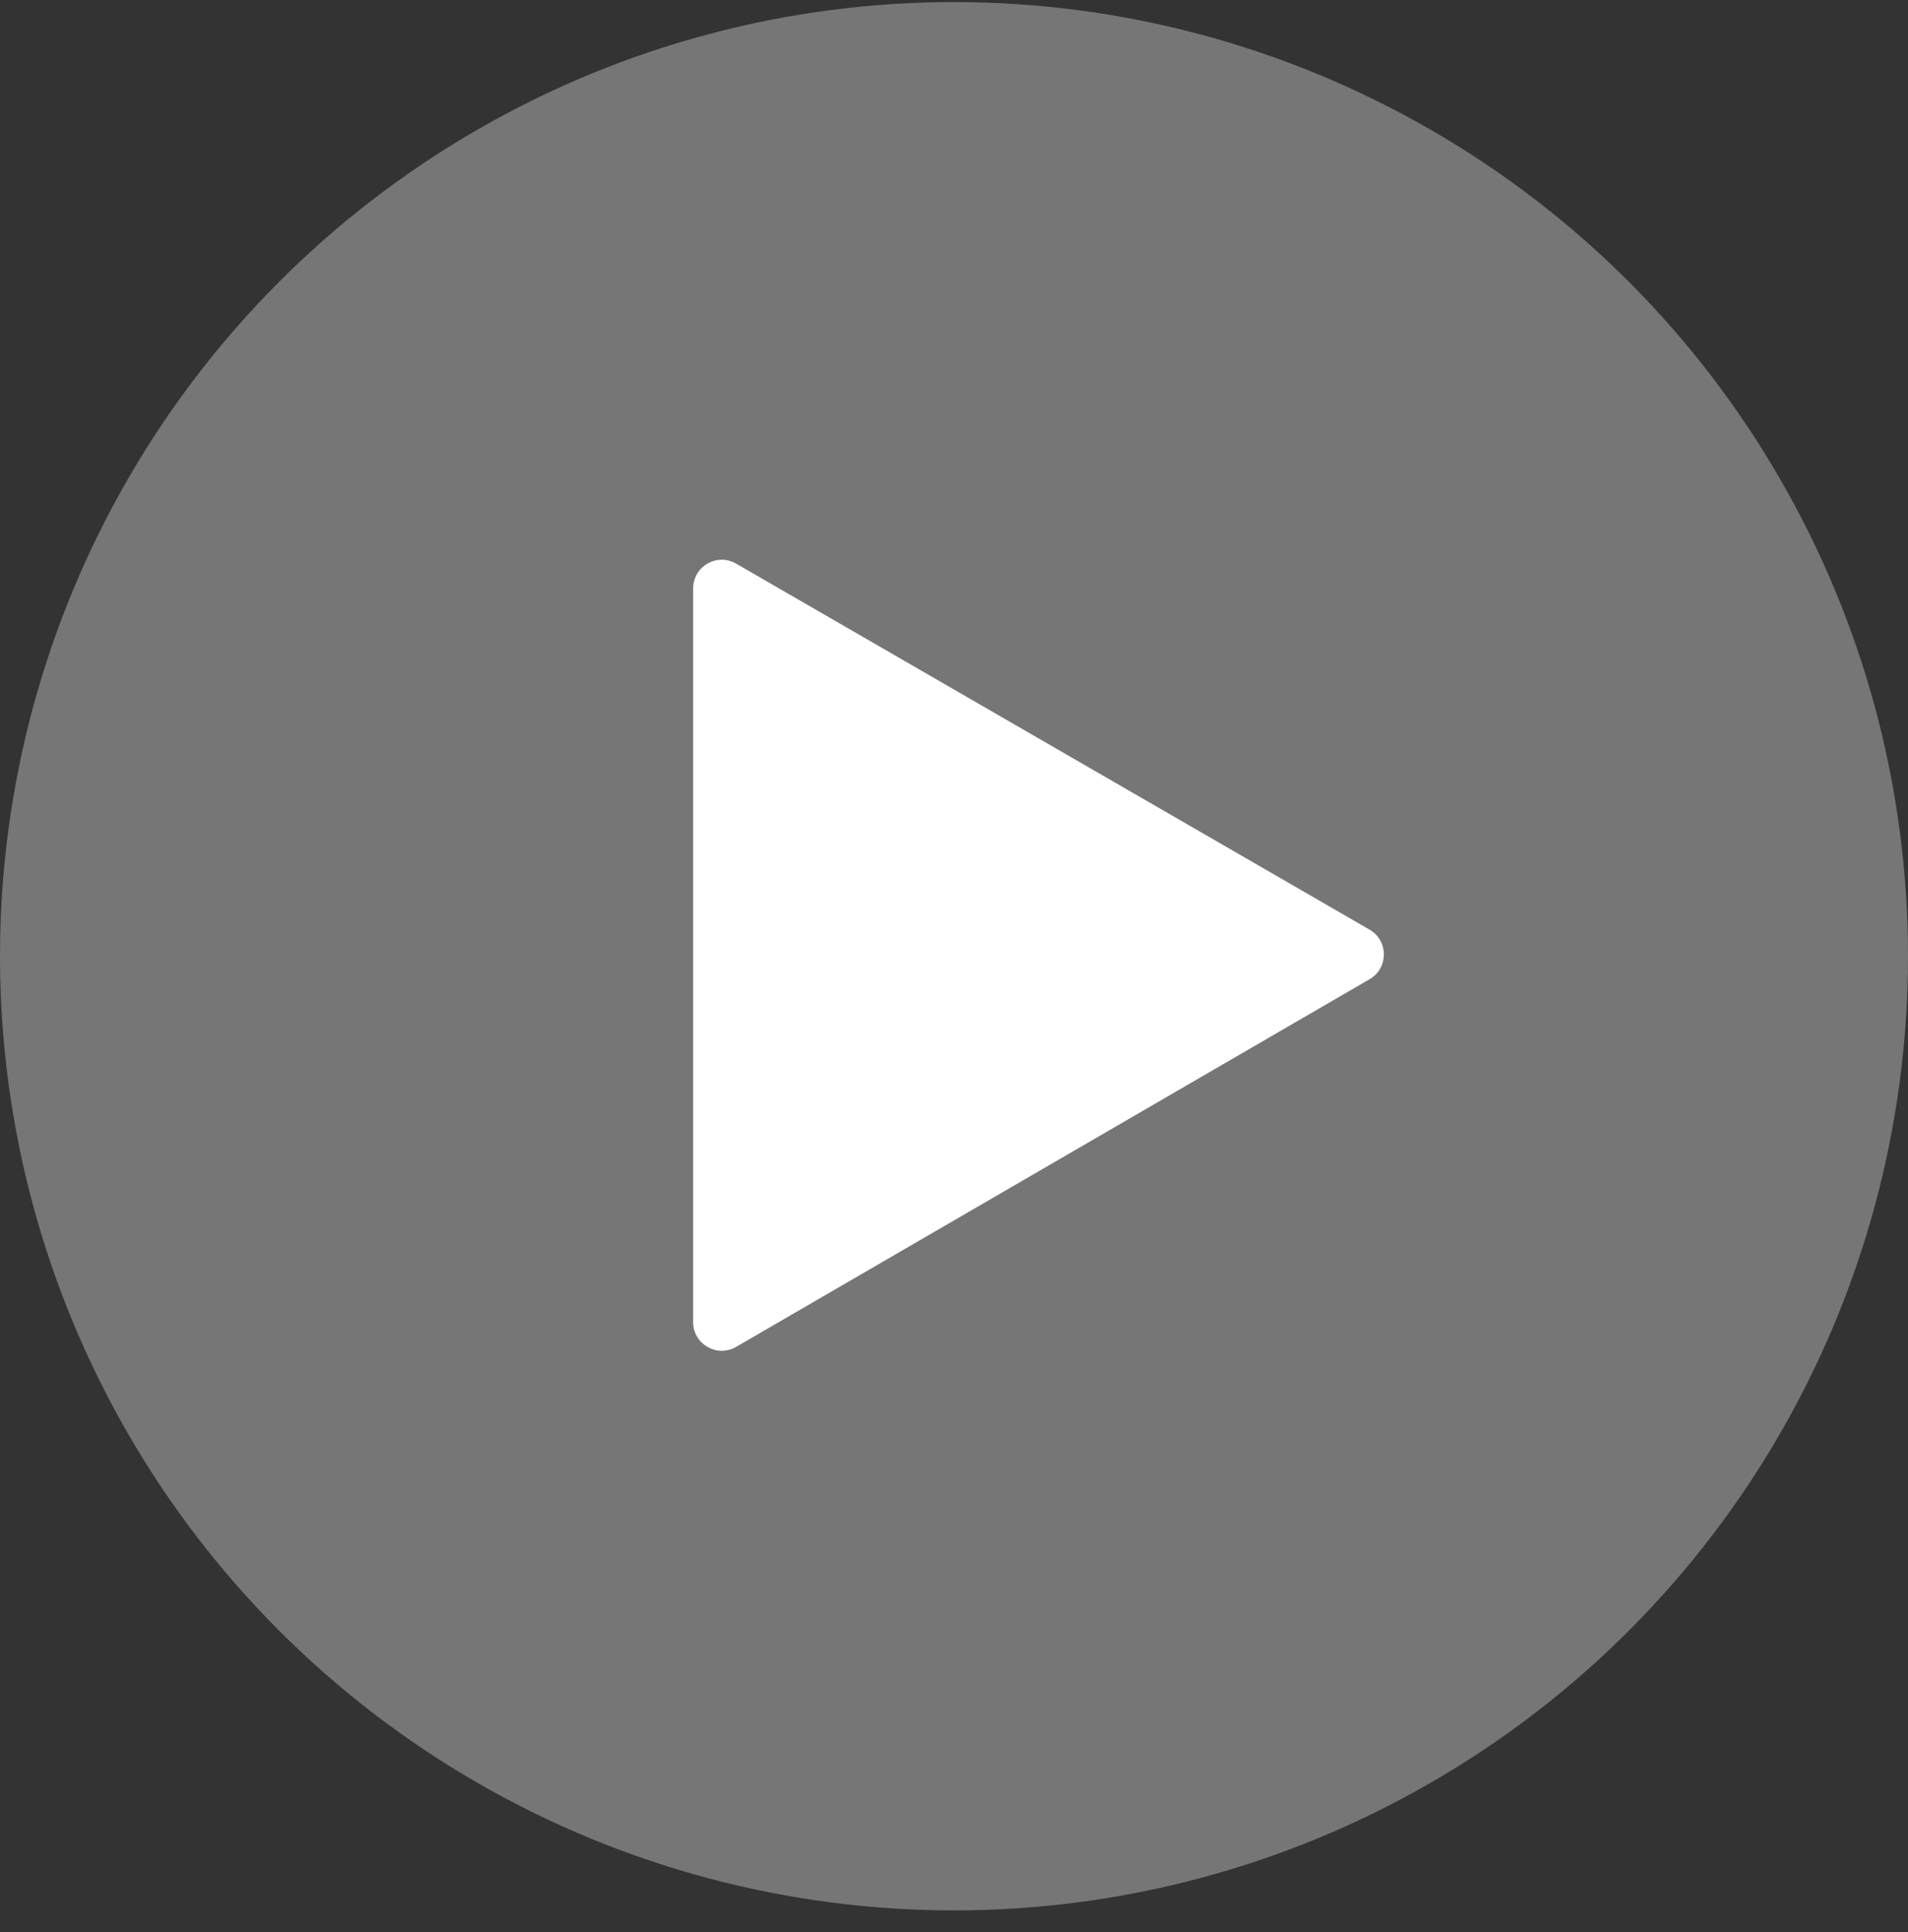 <svg width="80" height="81" viewBox="0 0 80 81" fill="none" xmlns="http://www.w3.org/2000/svg">
<rect x="0" y="0" width="80" height="81" fill="#333333" stroke="none"/>
<circle cx="40" cy="40.087" r="40" fill="#D9D9D9" fill-opacity="0.4"/>
<path d="M30.863 23.627L57.424 38.972C58.223 39.434 58.224 40.586 57.426 41.049L30.865 56.463C30.065 56.927 29.062 56.35 29.062 55.425V24.666C29.062 23.742 30.063 23.165 30.863 23.627Z" fill="white"/>
</svg>
